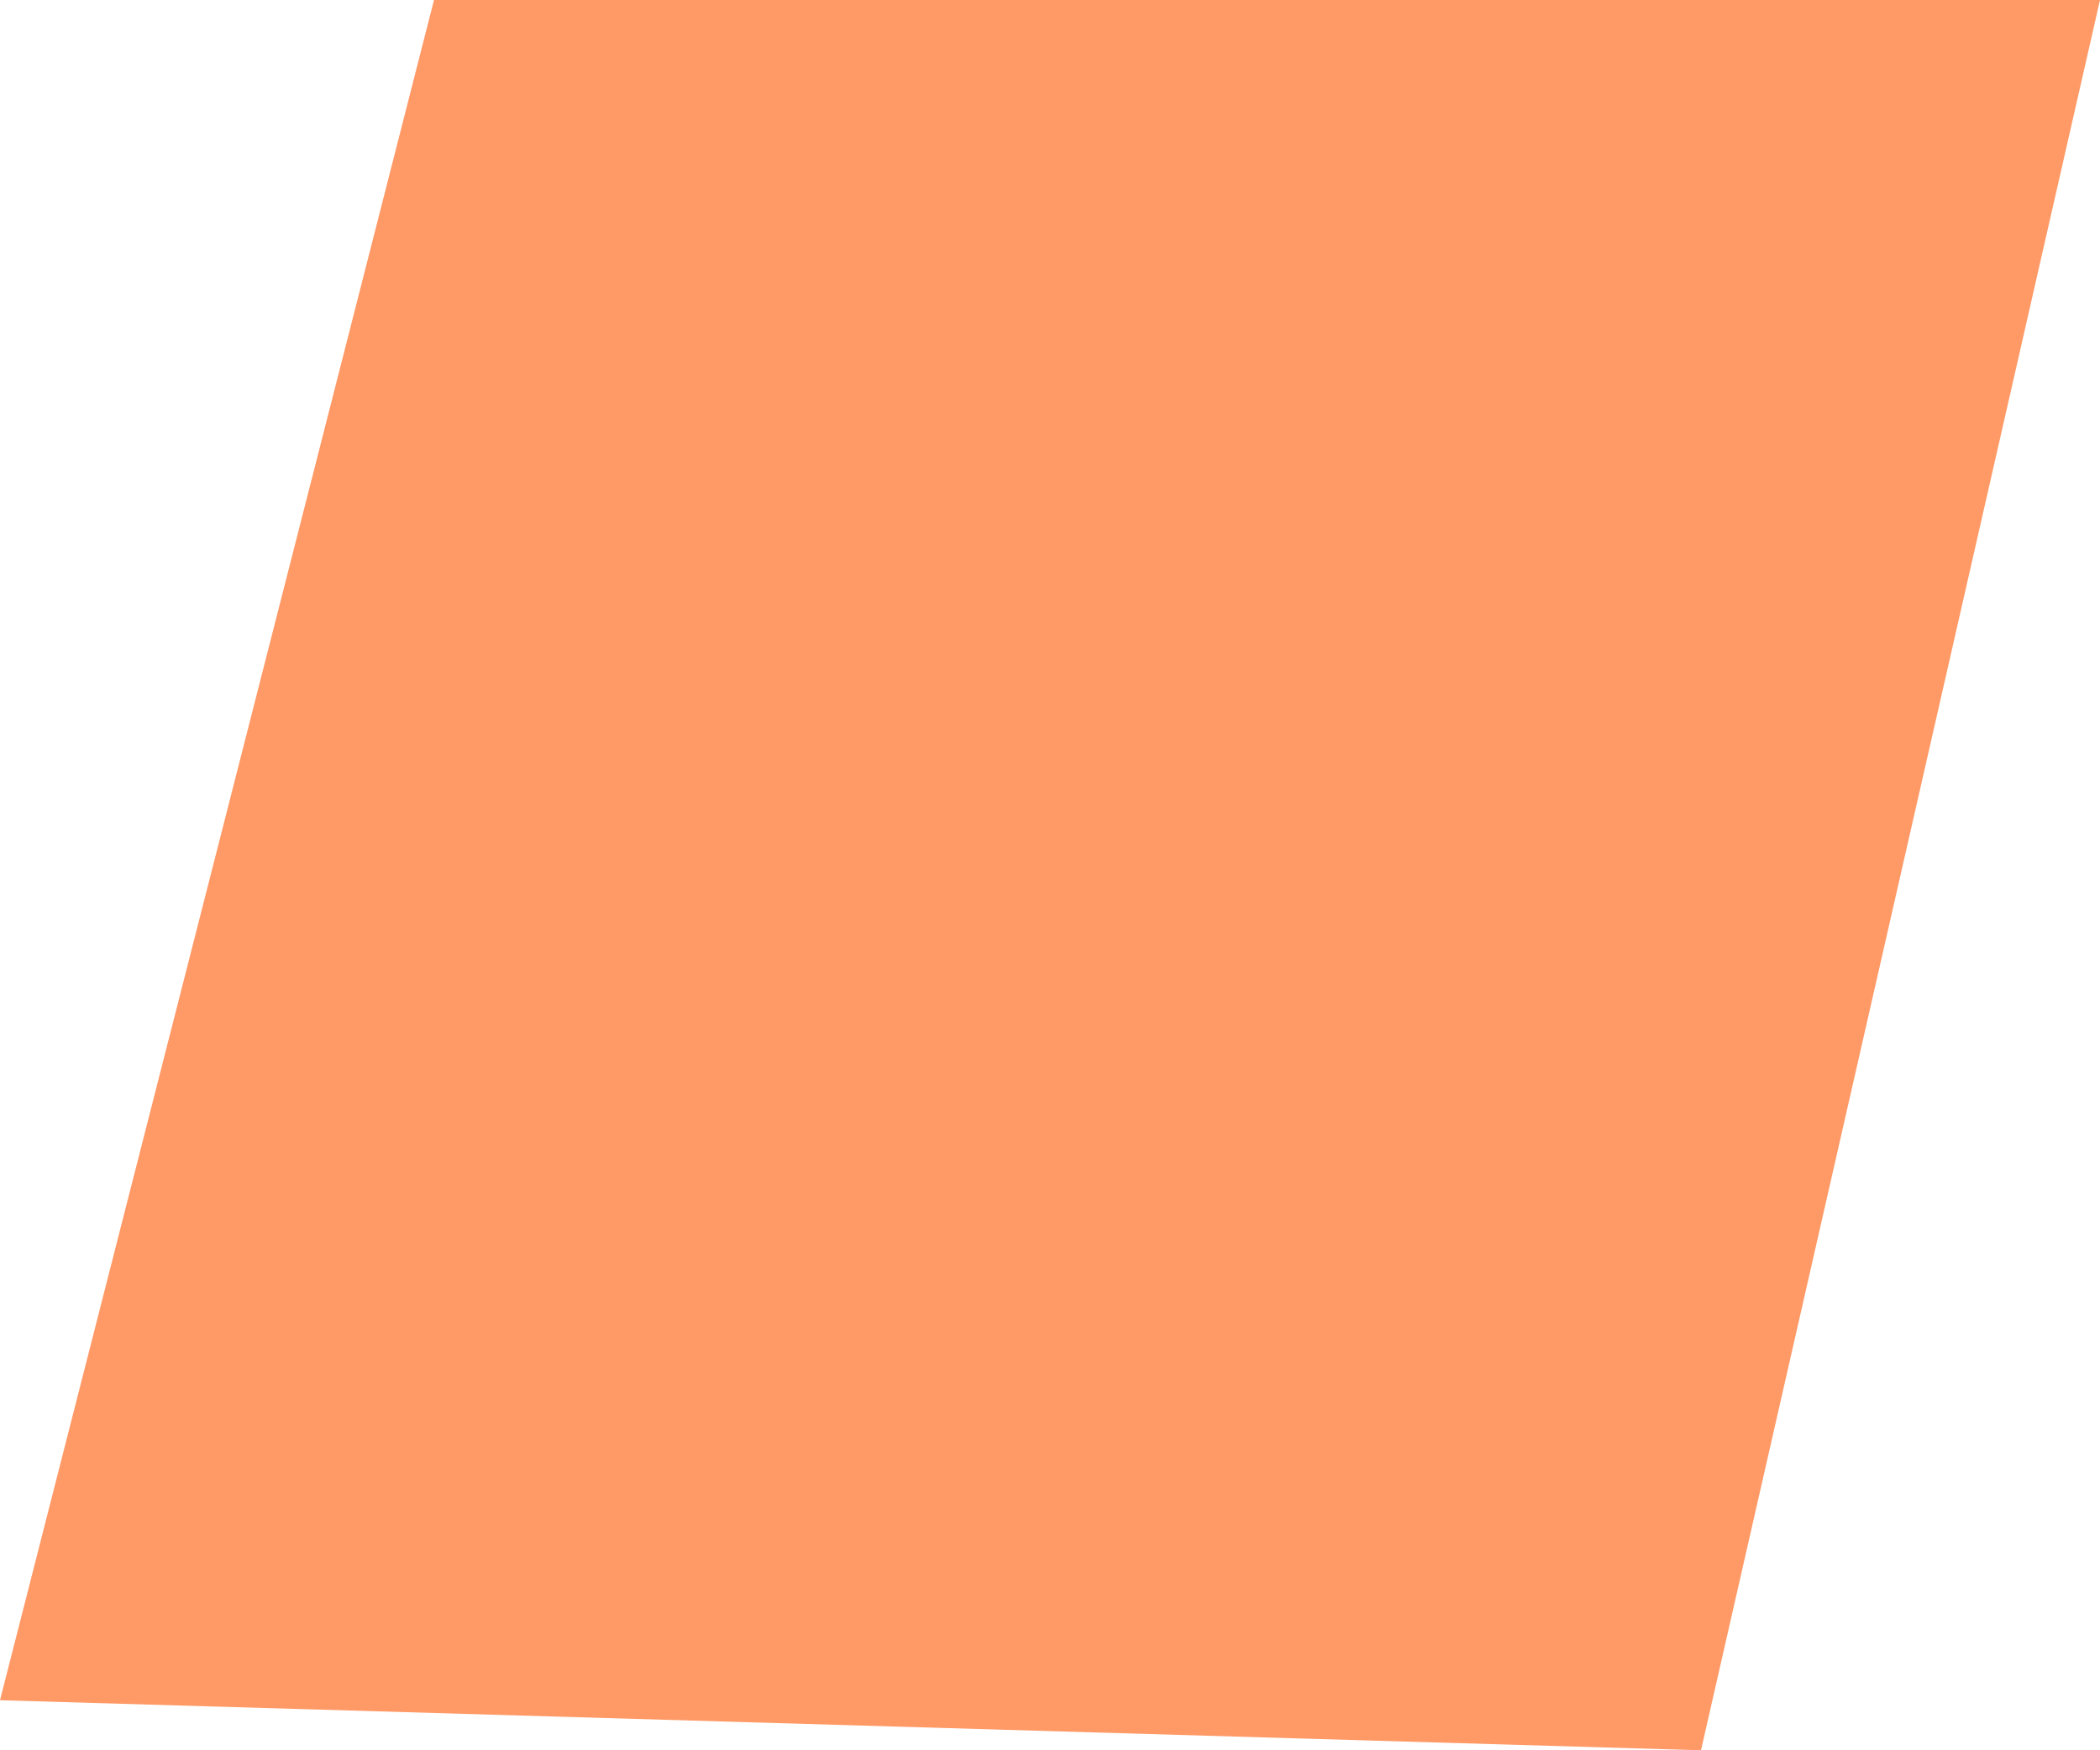 ﻿<?xml version="1.0" encoding="utf-8"?>
<svg version="1.1" xmlns:xlink="http://www.w3.org/1999/xlink" width="18px" height="15px" xmlns="http://www.w3.org/2000/svg">
  <g transform="matrix(1 0 0 1 -197 -705 )">
    <path d="M 0 14.571  L 3.72 0  L 18 0  L 14.58 15  L 0 14.571  Z " fill-rule="nonzero" fill="#ff9966" stroke="none" transform="matrix(1 0 0 1 197 705 )" />
  </g>
</svg>
